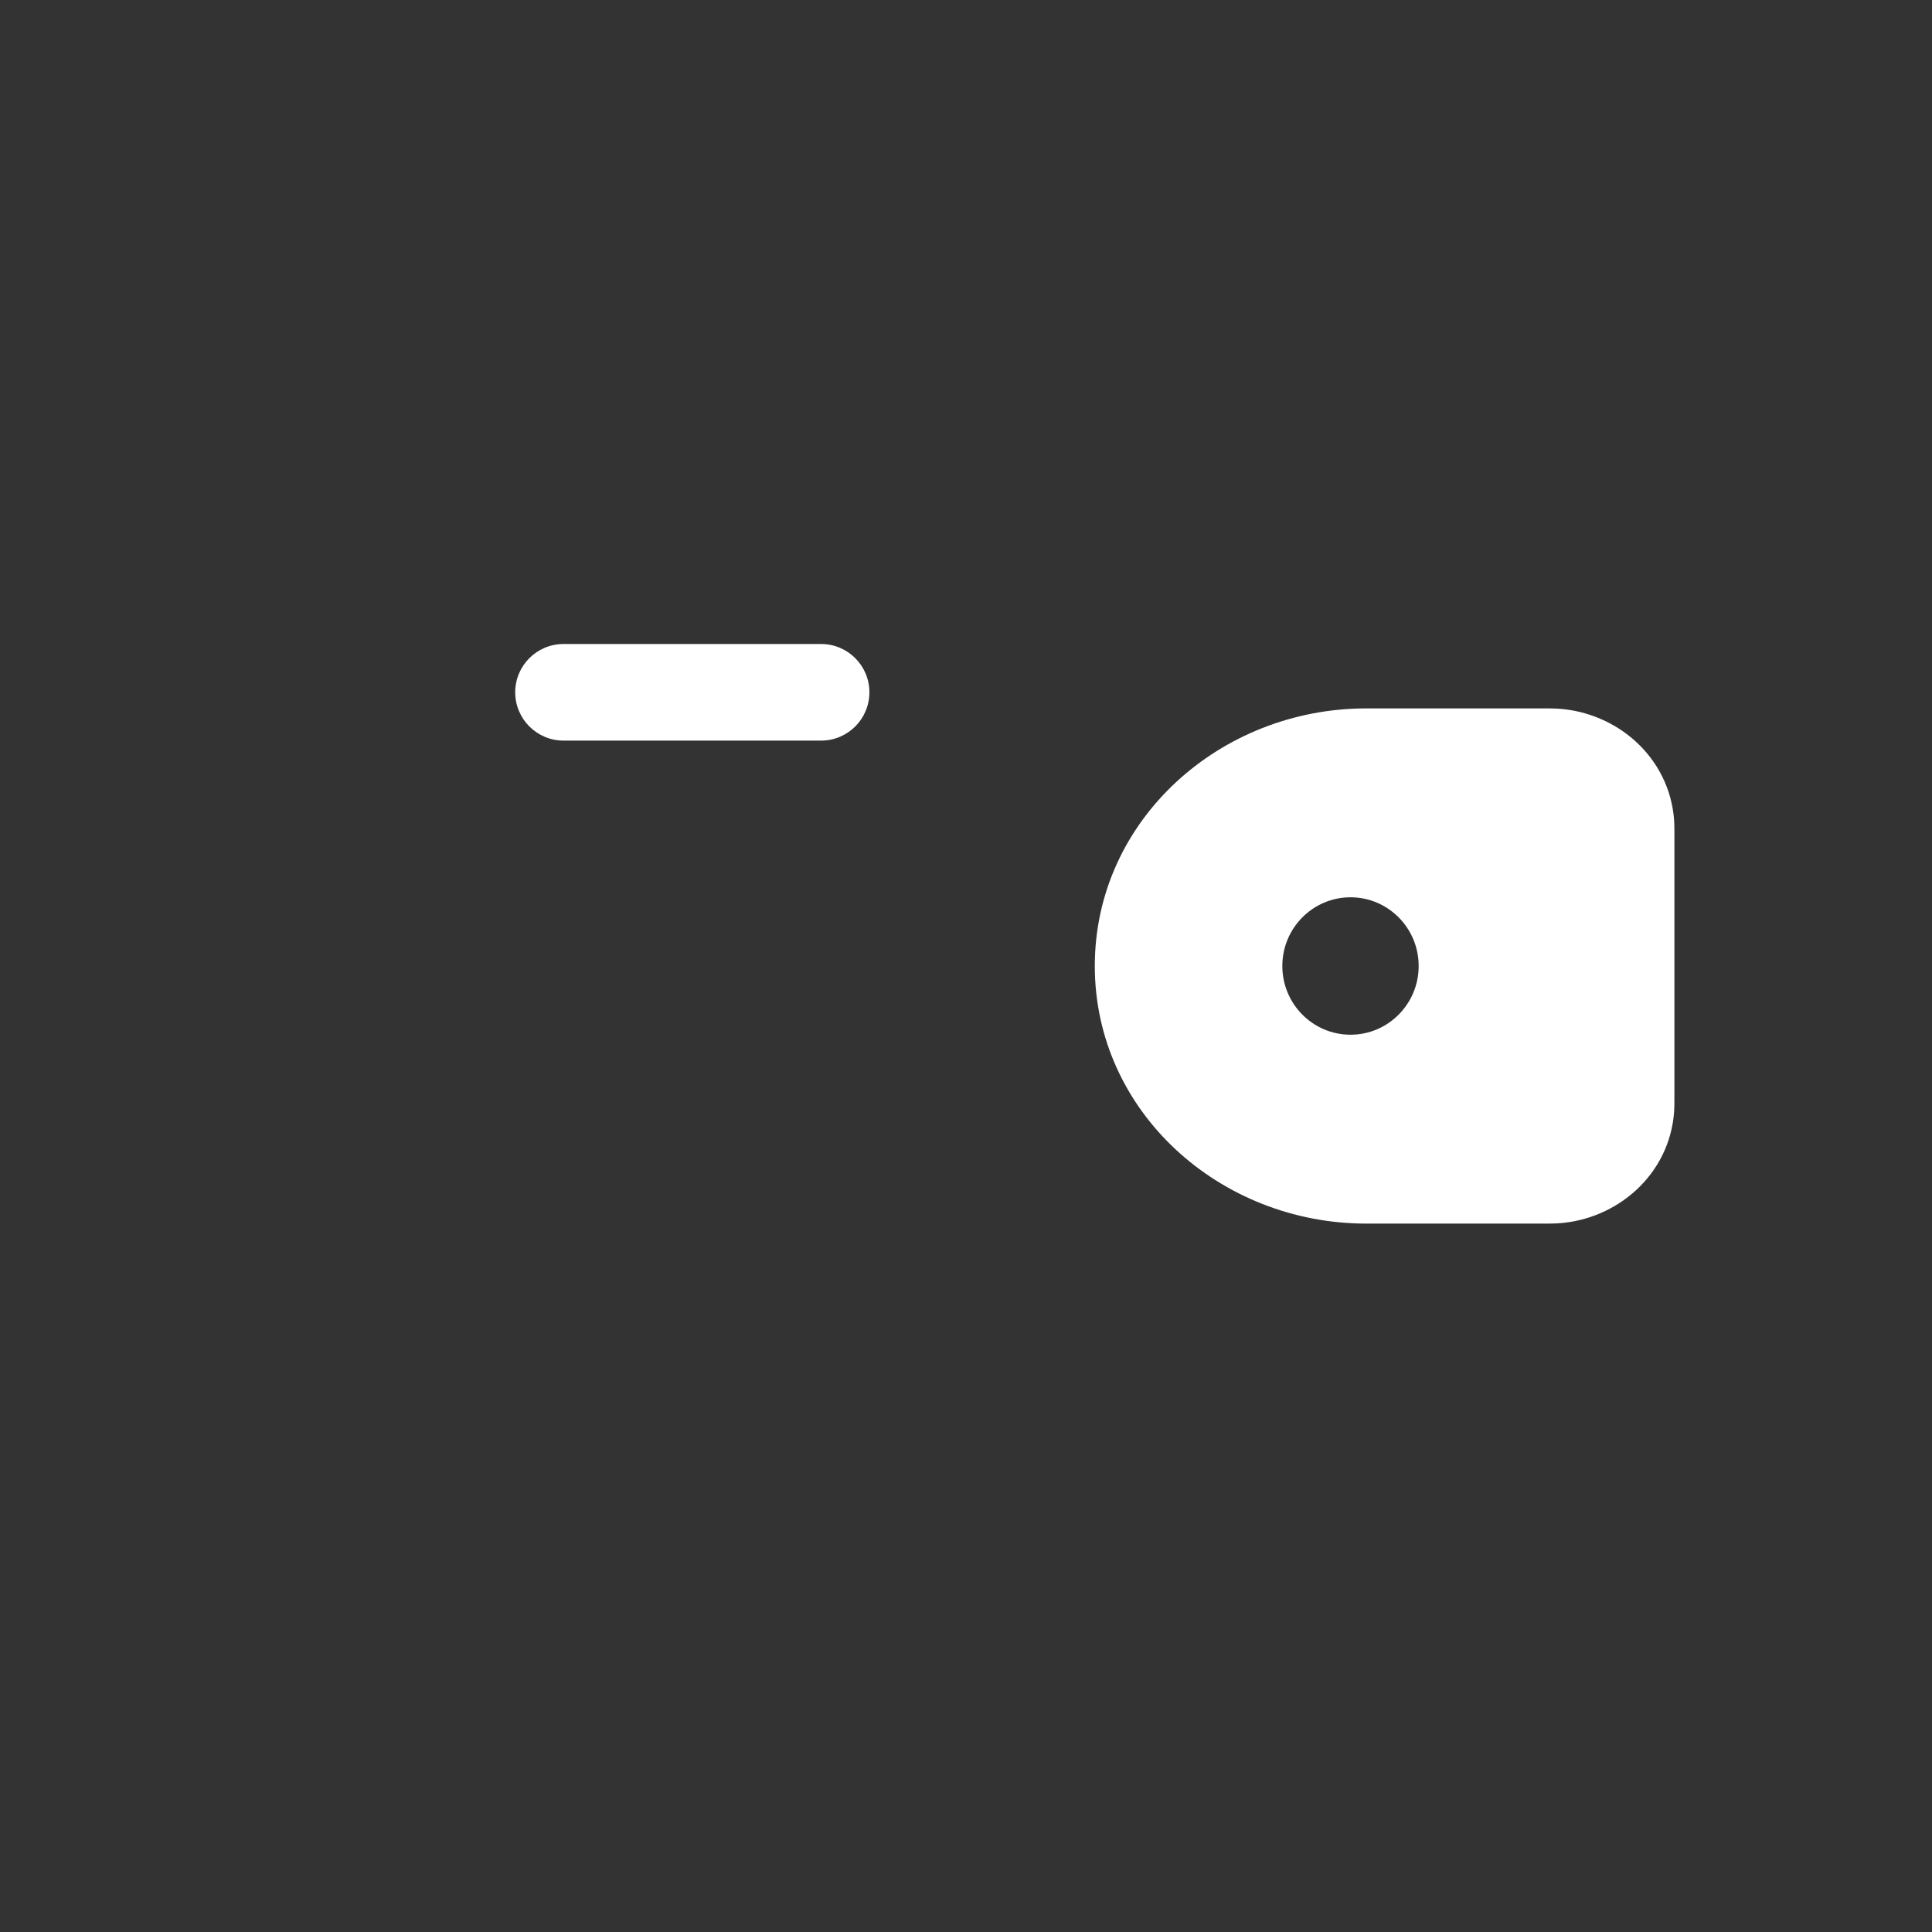<svg width="30" height="30" viewBox="0 0 30 30" fill="none" xmlns="http://www.w3.org/2000/svg">
<rect x="0" y="0" width="30" height="30" fill="#333333" stroke="none"/>
<path d="M8.75 10C8.336 10 8 10.336 8 10.75C8 11.164 8.336 11.5 8.75 11.5H12.75C13.164 11.5 13.5 11.164 13.5 10.75C13.5 10.336 13.164 10 12.75 10H8.75Z" fill="white"/>
<path fill-rule="evenodd" clip-rule="evenodd" d="M24.188 11.004C24.126 11 24.058 11 23.988 11L23.971 11H21.215C18.944 11 17 12.736 17 15C17 17.264 18.944 19 21.215 19H23.971L23.988 19C24.058 19 24.126 19 24.188 18.996C25.111 18.94 25.927 18.239 25.996 17.259C26 17.195 26 17.126 26 17.062L26 17.044V12.956L26 12.938C26 12.874 26 12.805 25.996 12.741C25.927 11.761 25.111 11.06 24.188 11.004ZM20.971 16.067C21.555 16.067 22.029 15.589 22.029 15C22.029 14.411 21.555 13.933 20.971 13.933C20.386 13.933 19.912 14.411 19.912 15C19.912 15.589 20.386 16.067 20.971 16.067Z" fill="white"/>
</svg>
